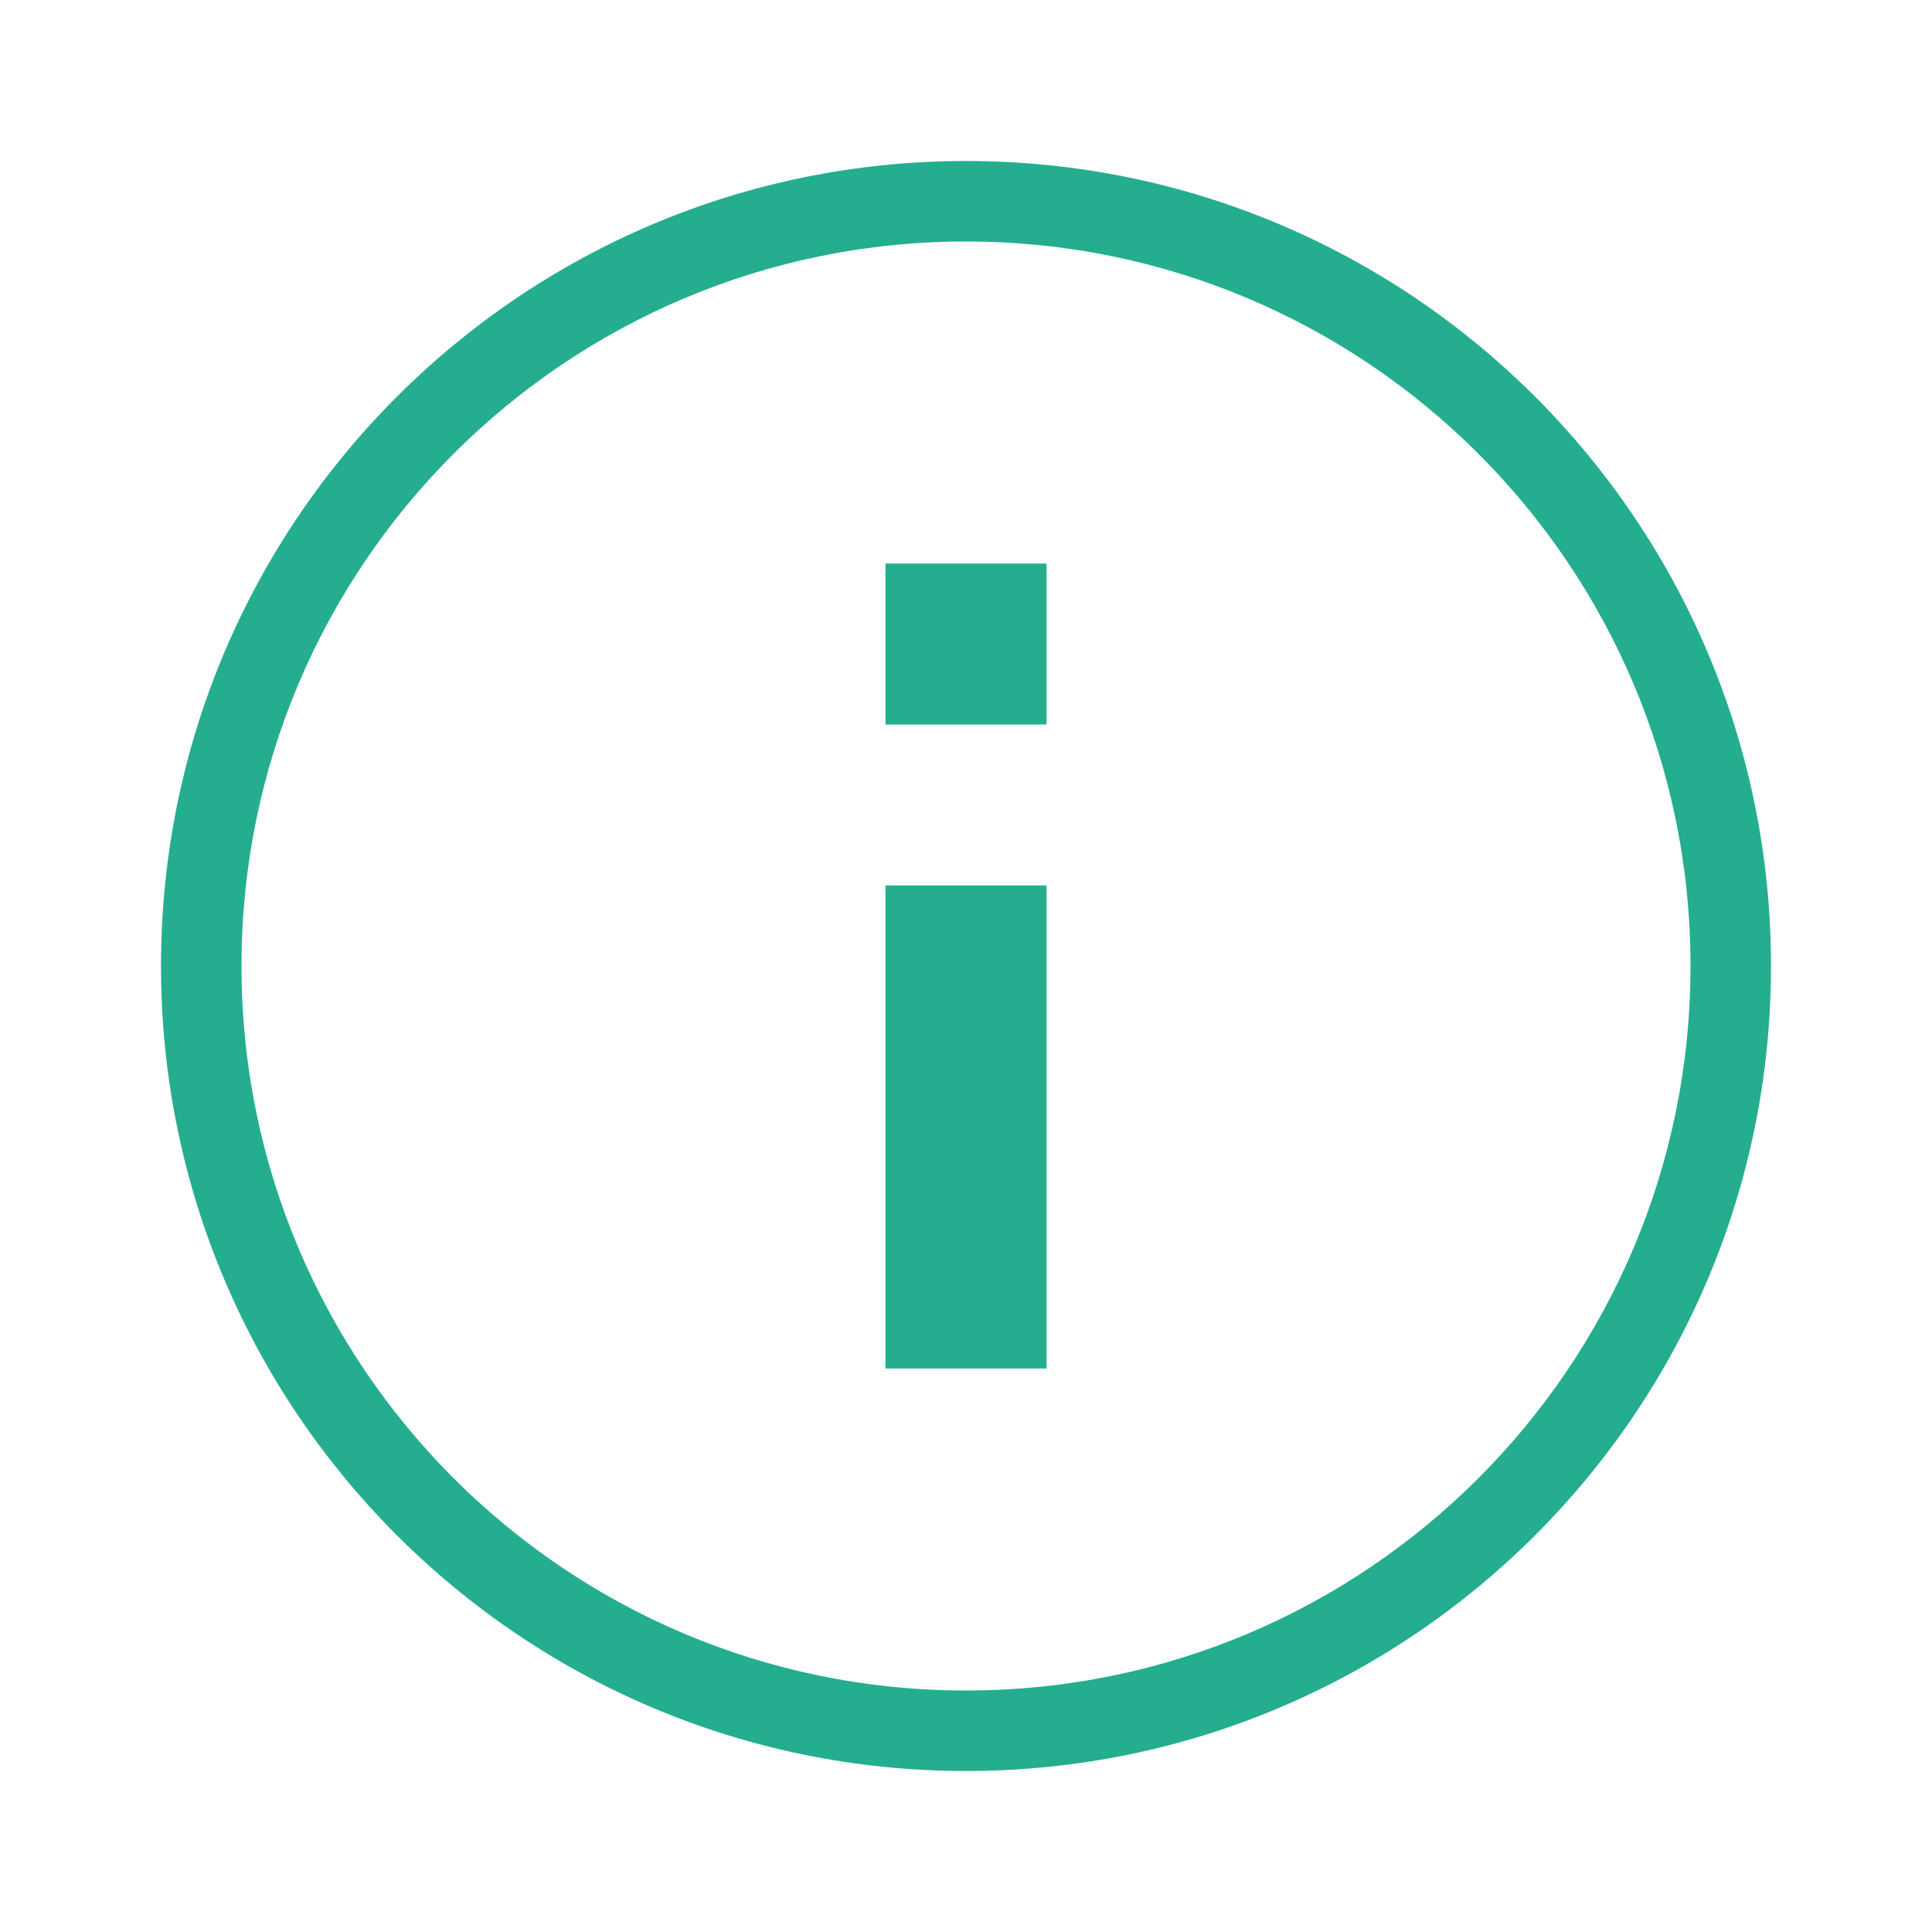 <?xml version="1.0" encoding="UTF-8"?>
<svg width="24px" height="24px" viewBox="0 0 24 24" version="1.1" xmlns="http://www.w3.org/2000/svg" xmlns:xlink="http://www.w3.org/1999/xlink">
    <title>Icons/info</title>
    <g id="矿池" stroke="none" stroke-width="1" fill="none" fill-rule="evenodd">
        <g id="KuChain" transform="translate(-416, -470)" fill="#24AE8F">
            <g id="Feedback/Alert/Warning/Light" transform="translate(0, 460)">
                <g id="Icon/error" transform="translate(416, 10)">
                    <path d="M12,22 C17.523,22 22,17.523 22,12 C22,6.477 17.523,2 12,2 C6.477,2 2,6.477 2,12 C2,17.523 6.477,22 12,22 Z M12,21 C7.029,21 3,16.971 3,12 C3,7.029 7.029,3 12,3 C16.971,3 21,7.029 21,12 C21,16.971 16.971,21 12,21 Z M13,9 L13,7 L11,7 L11,9 L13,9 Z M13,17 L13,11 L11,11 L11,17 L13,17 Z" id="形状结合"></path>
                </g>
            </g>
        </g>
    </g>
</svg>
